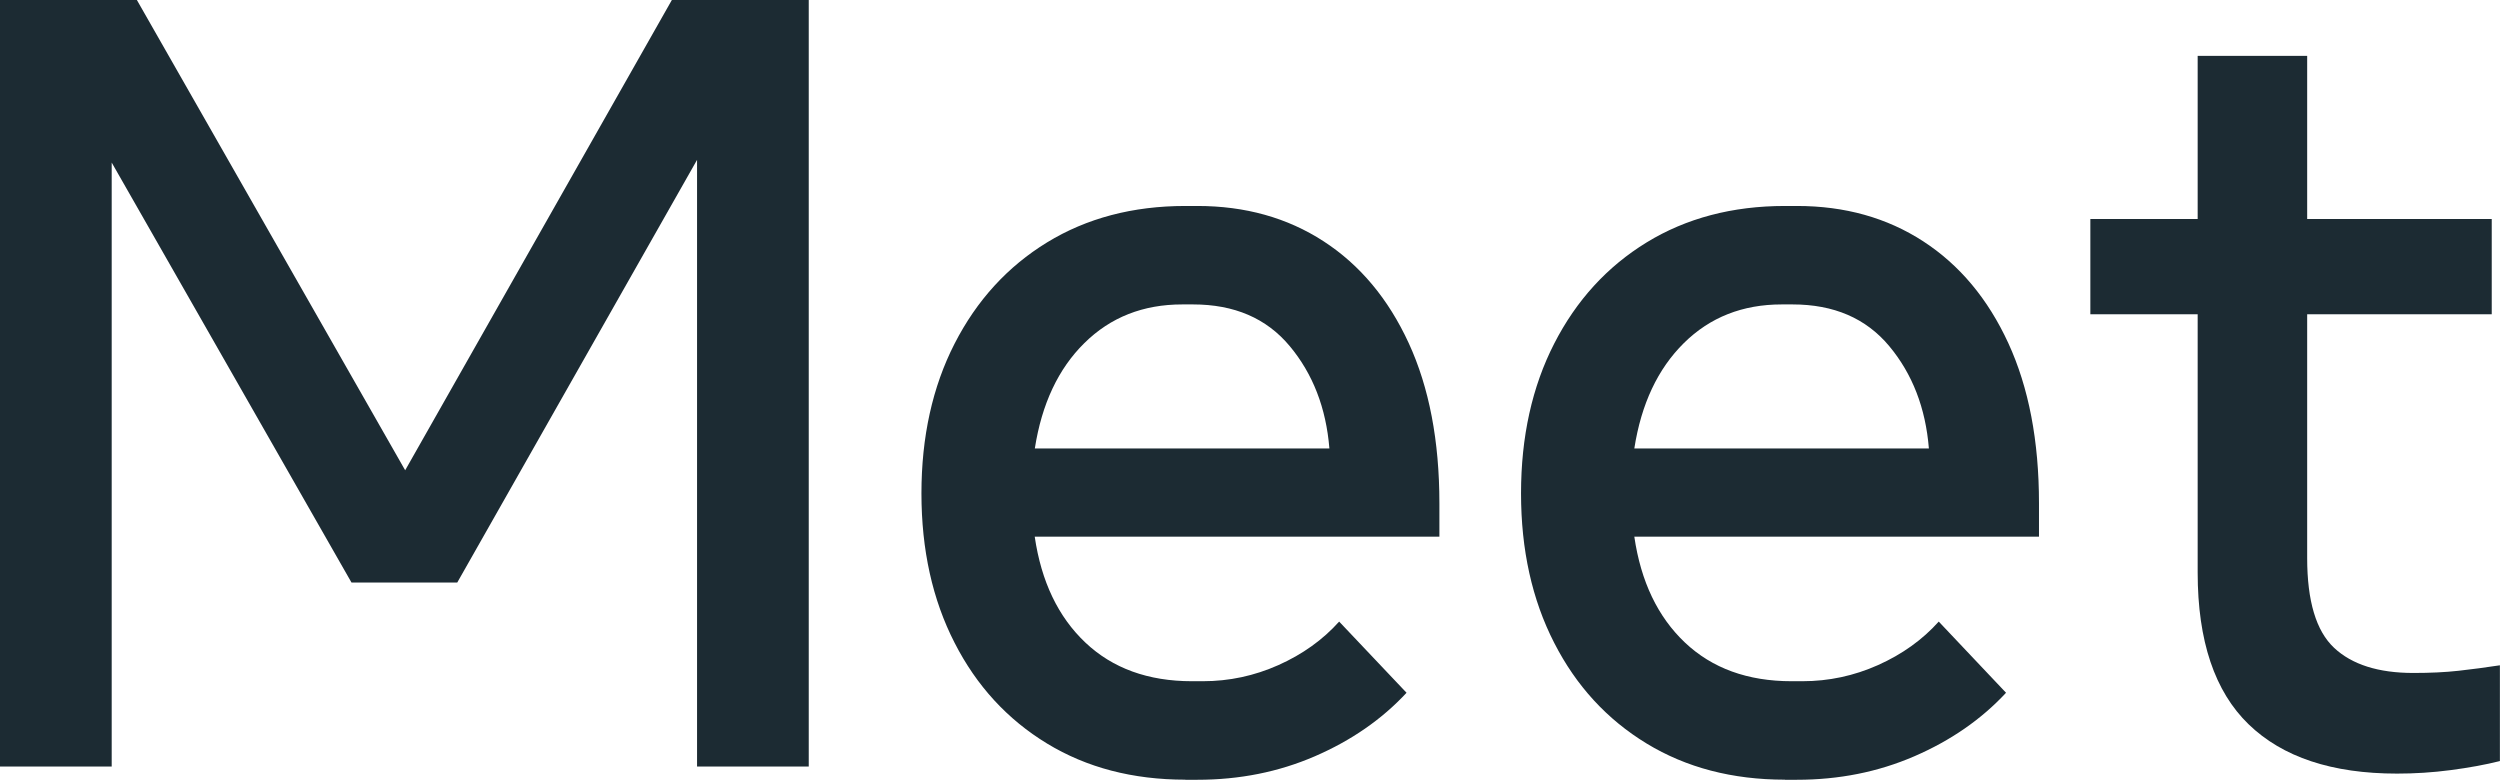 <?xml version="1.0" encoding="utf-8"?>
<!-- Generator: Adobe Illustrator 26.5.0, SVG Export Plug-In . SVG Version: 6.00 Build 0)  -->
<svg version="1.0" id="Type" xmlns="http://www.w3.org/2000/svg" xmlns:xlink="http://www.w3.org/1999/xlink" x="0px" y="0px"
	 viewBox="0 0 251.13 78.32" enable-background="new 0 0 251.13 78.32" xml:space="preserve">
<g>
	<path fill="#1C2B33" d="M0,77V0h13.75L40.7,47.24L67.49,0h13.75v77H70.02V16.06L45.93,58.52H35.31L11.22,16.33V77H0z"/>
	<path fill="#1C2B33" d="M119.07,78.32c-5.28,0-9.91-1.21-13.89-3.63s-7.08-5.79-9.29-10.12c-2.22-4.33-3.33-9.33-3.33-15.01
		s1.11-10.7,3.33-15.04c2.22-4.34,5.32-7.74,9.29-10.17s8.61-3.66,13.89-3.66h1.21c4.8,0,9.03,1.18,12.68,3.55
		c3.65,2.37,6.5,5.78,8.55,10.23s3.08,9.82,3.08,16.09v3.35h-40.65c0.66,4.51,2.36,8.06,5.09,10.64s6.3,3.88,10.7,3.88h1.1
		c2.64,0,5.17-0.54,7.59-1.62c2.42-1.08,4.46-2.54,6.1-4.37l6.77,7.15c-2.49,2.68-5.56,4.8-9.21,6.38s-7.58,2.36-11.8,2.36H119.07z
		 M118.75,30.58c-3.92,0-7.2,1.29-9.82,3.88c-2.62,2.58-4.28,6.11-4.98,10.59h29.59c-0.33-4.07-1.66-7.5-3.99-10.29
		c-2.33-2.79-5.56-4.18-9.71-4.18H118.75z"/>
	<path fill="#1C2B33" d="M179.3,78.32c-5.28,0-9.91-1.21-13.89-3.63s-7.08-5.79-9.29-10.12c-2.22-4.33-3.33-9.33-3.33-15.01
		s1.11-10.7,3.33-15.04c2.22-4.34,5.32-7.74,9.29-10.17s8.61-3.66,13.89-3.66h1.21c4.8,0,9.03,1.18,12.68,3.55s6.5,5.78,8.55,10.23
		c2.05,4.46,3.08,9.82,3.08,16.09v3.35h-40.65c0.66,4.51,2.36,8.06,5.09,10.64s6.3,3.88,10.7,3.88h1.1c2.64,0,5.17-0.54,7.59-1.62
		c2.42-1.08,4.46-2.54,6.1-4.37l6.76,7.15c-2.49,2.68-5.56,4.8-9.21,6.38c-3.65,1.58-7.58,2.36-11.8,2.36H179.3z M178.97,30.58
		c-3.92,0-7.2,1.29-9.82,3.88s-4.28,6.11-4.98,10.59h29.59c-0.33-4.07-1.66-7.5-3.99-10.29c-2.33-2.79-5.56-4.18-9.71-4.18H178.97z"
		/>
	<path fill="#1C2B33" d="M240.79,77.71c-6.53,0-11.5-1.65-14.91-4.95s-5.12-8.38-5.12-15.24V31.57h-10.78V22h10.78V5.61h11V22h18.54
		v9.57h-18.54v24.48c0,4.33,0.9,7.33,2.7,9.02c1.8,1.69,4.46,2.53,7.97,2.53c1.69,0,3.2-0.07,4.54-0.22
		c1.34-0.15,2.72-0.33,4.15-0.55v9.62c-1.47,0.37-3.12,0.67-4.95,0.91C244.35,77.6,242.55,77.71,240.79,77.71z"/>
</g>
</svg>
